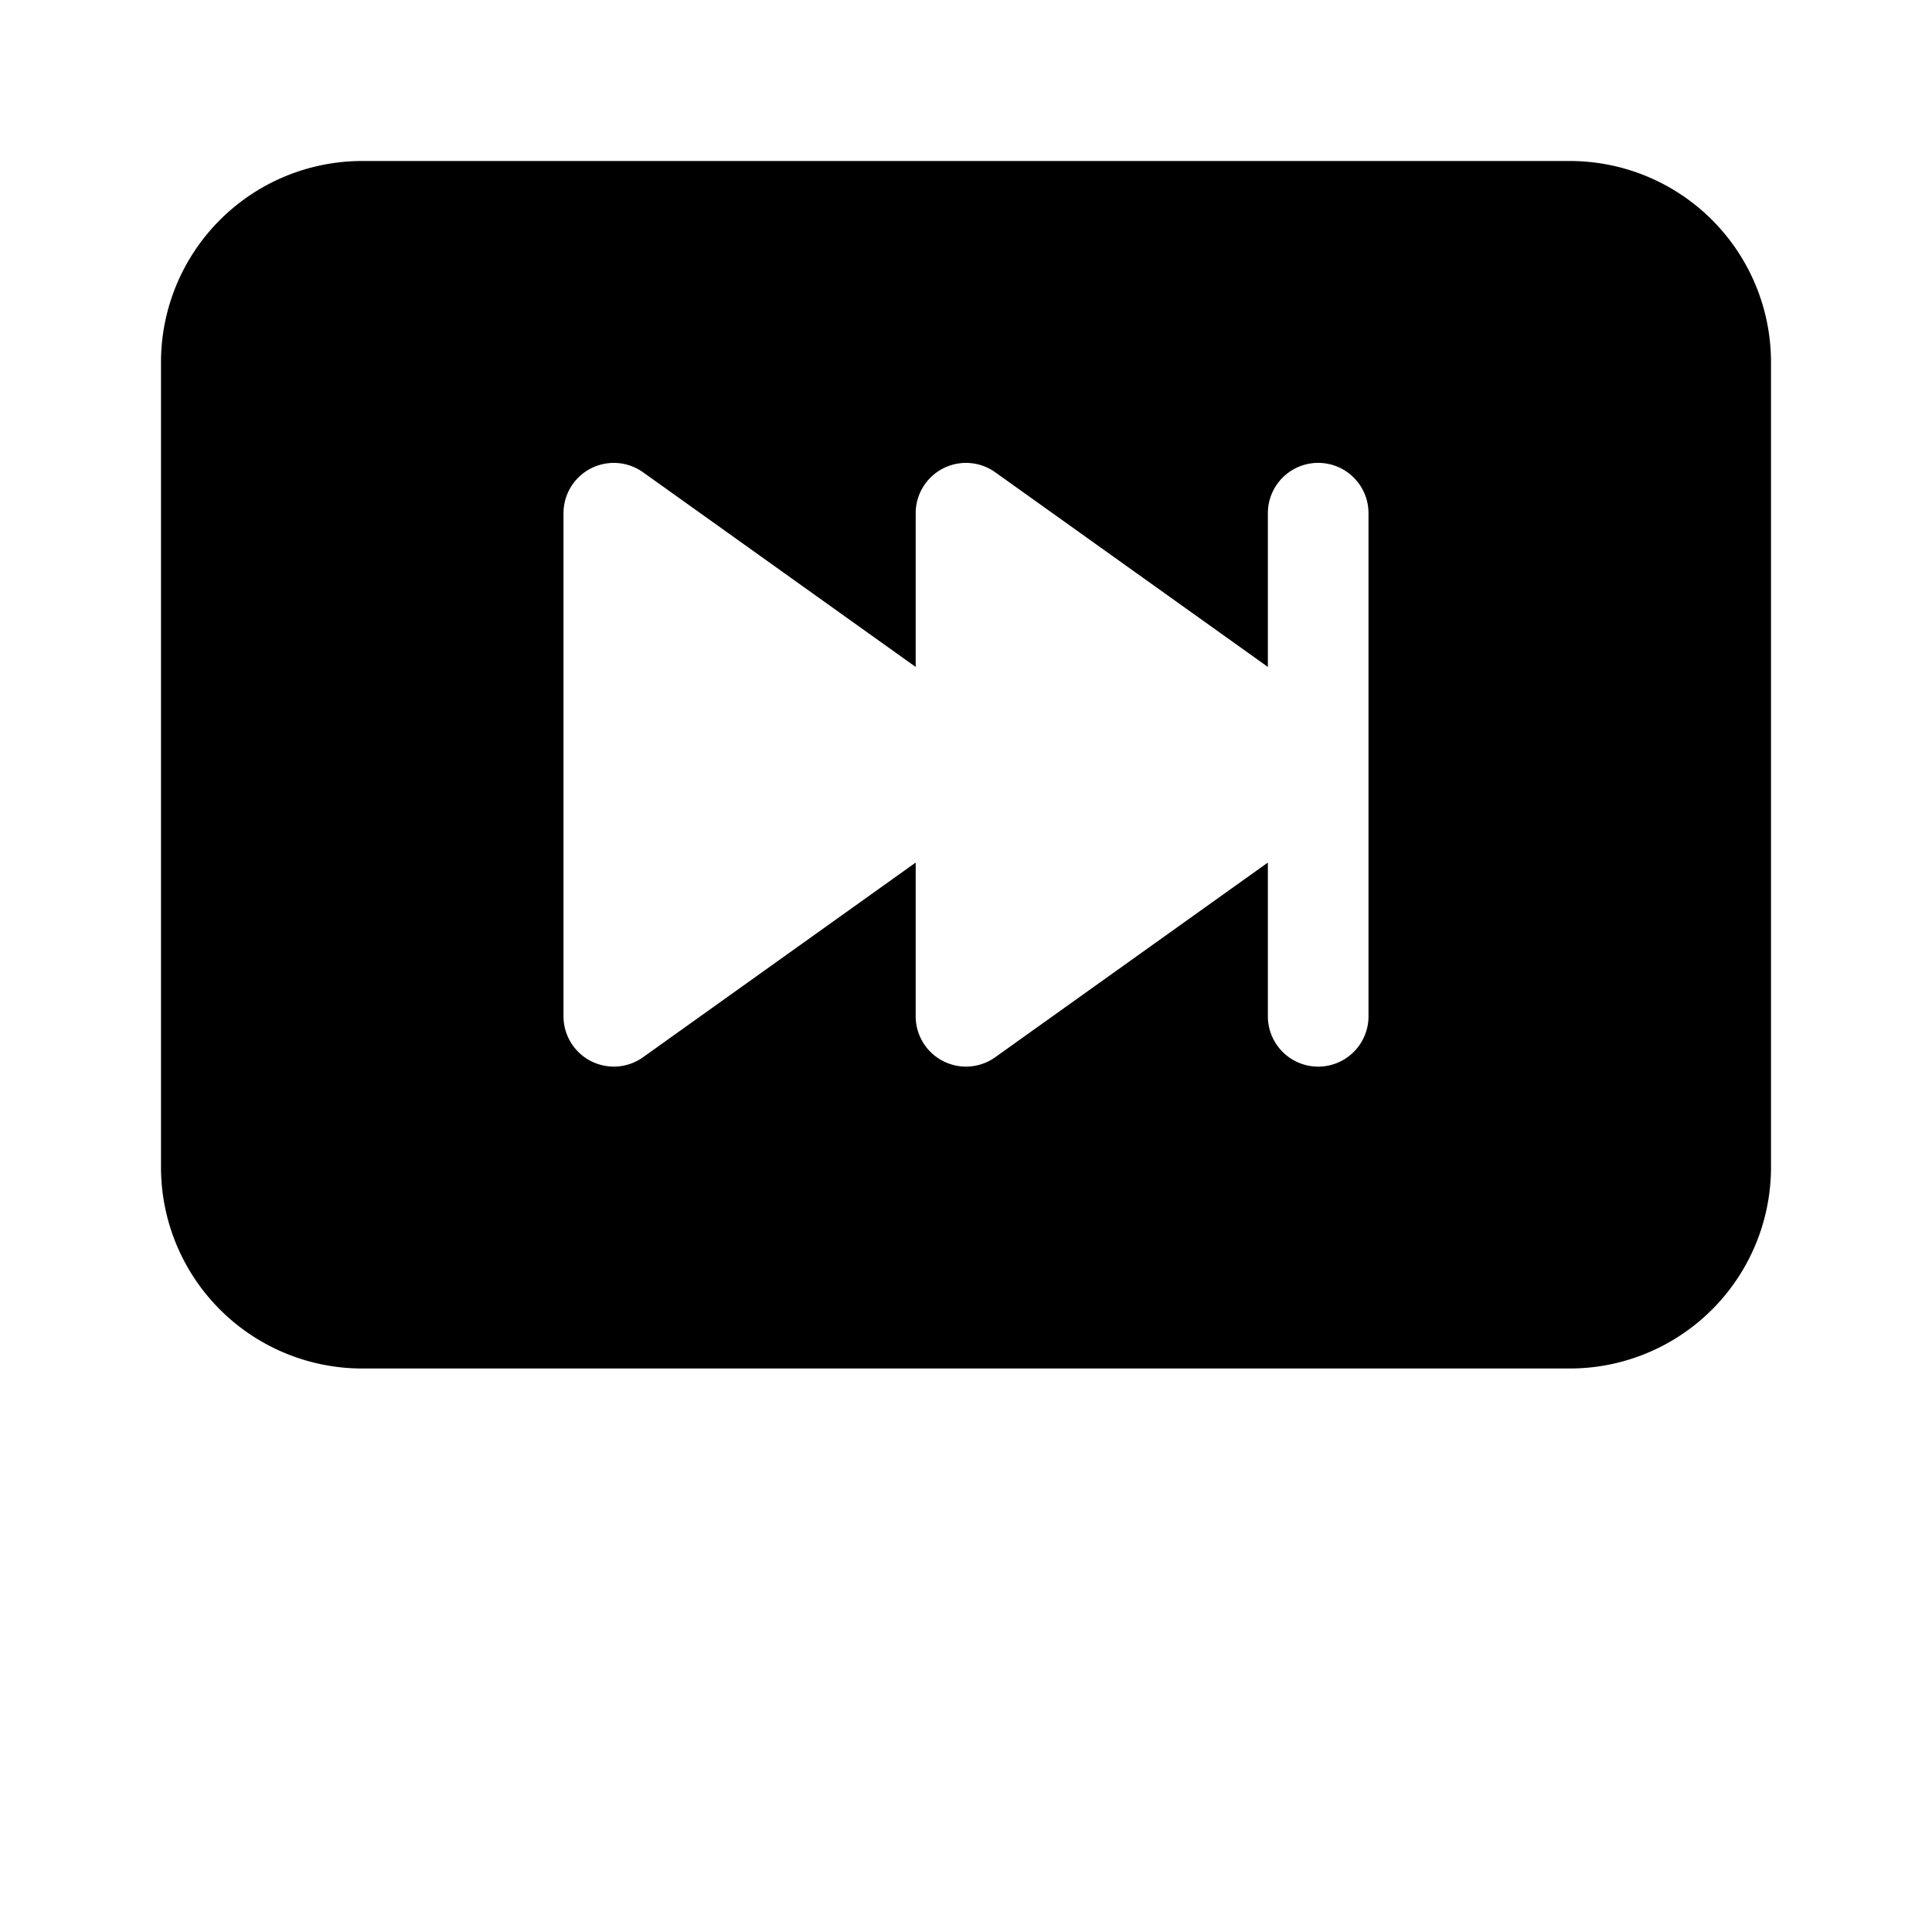<svg xmlns="http://www.w3.org/2000/svg" width="100%" height="100%" viewBox="-1.6 -1.6 19.2 19.2"><path d="M0 10V2a2 2 0 0 1 2-2h12a2 2 0 0 1 2 2v8a2 2 0 0 1-2 2H2a2 2 0 0 1-2-2zm4.79-6.907A.5.5 0 0 0 4 3.5v5a.5.5 0 0 0 .79.407L7.5 6.972V8.5a.5.5 0 0 0 .79.407L11 6.972V8.5a.5.5 0 0 0 1 0v-5a.5.5 0 0 0-1 0v1.528L8.29 3.093a.5.5 0 0 0-.79.407v1.528L4.79 3.093z"/></svg>